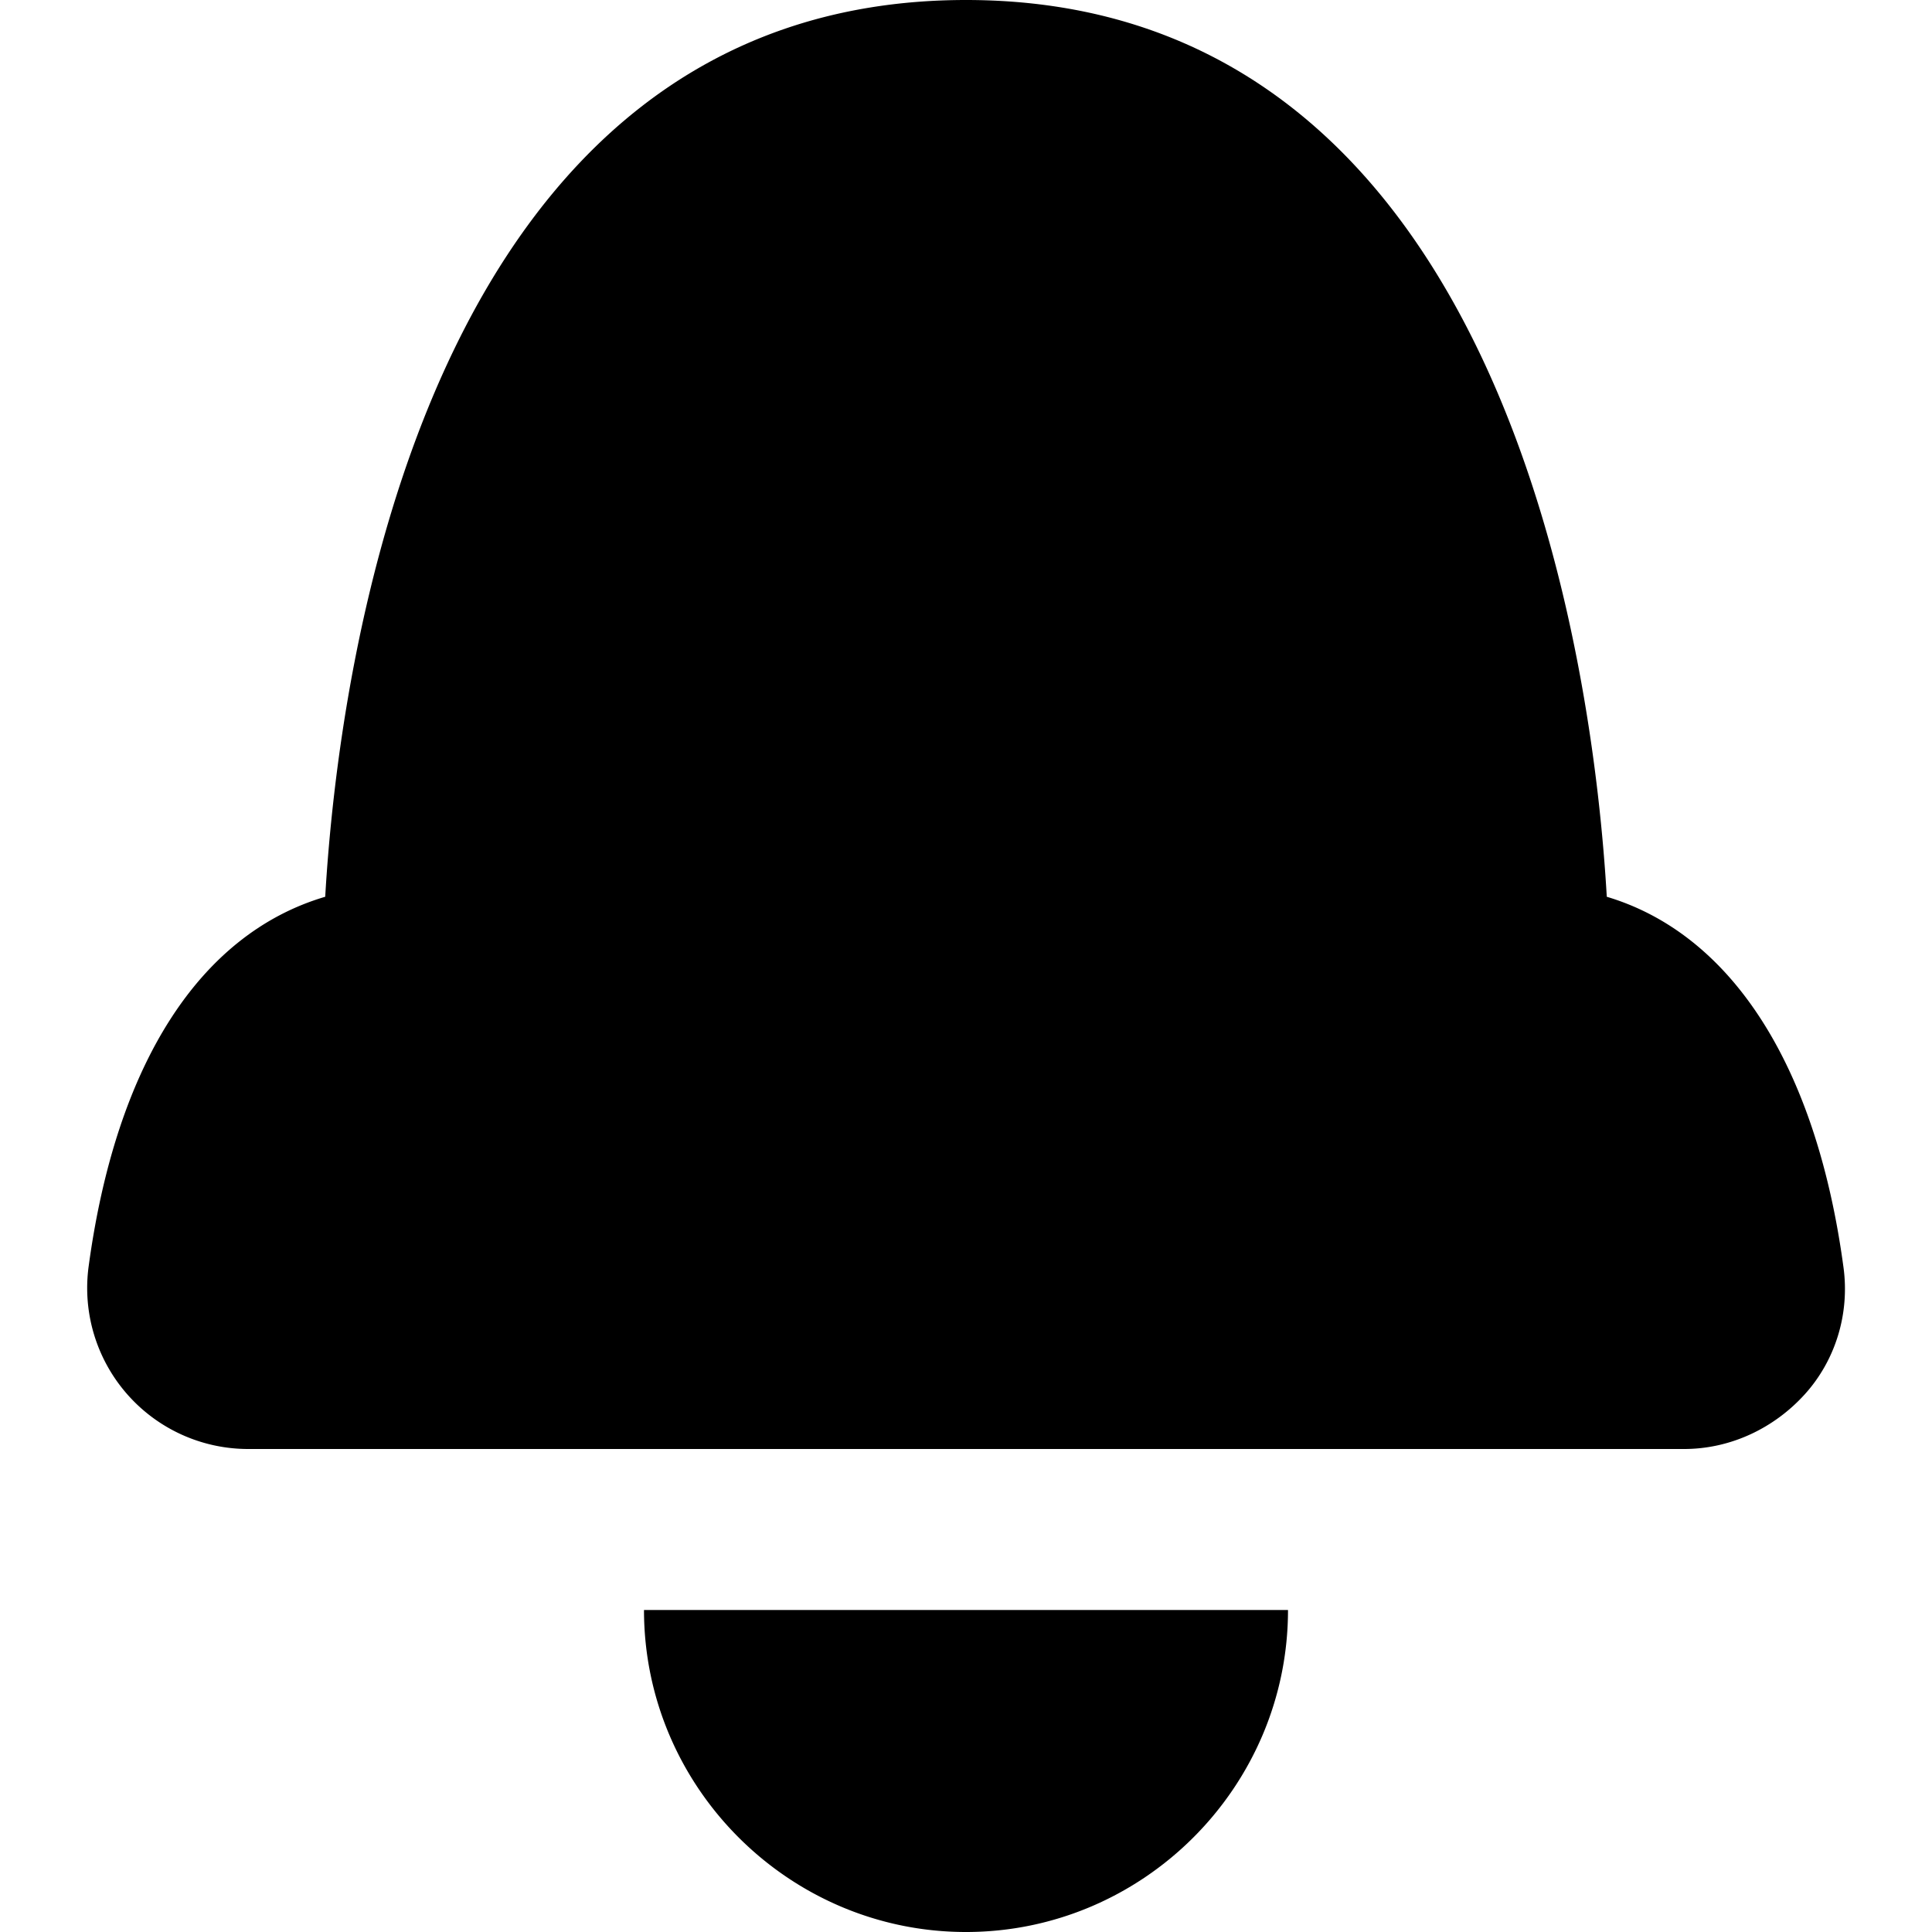 <svg xmlns="http://www.w3.org/2000/svg" xmlns:xlink="http://www.w3.org/1999/xlink" width="12" height="12" viewBox="0 0 12 12"><path fill="currentColor" d="M10.46 9H1.54a1 1 0 0 1-.99-1.13c.17-1.26.69-2.07 1.47-2.3C2.1 4.18 2.63 0 6 0s3.9 4.18 3.98 5.57c.77.23 1.3 1.04 1.47 2.3c.04.29-.05.58-.24.79s-.46.34-.75.34M6 12c1.1 0 2-.9 2-2H4c0 1.1.9 2 2 2"/></svg>